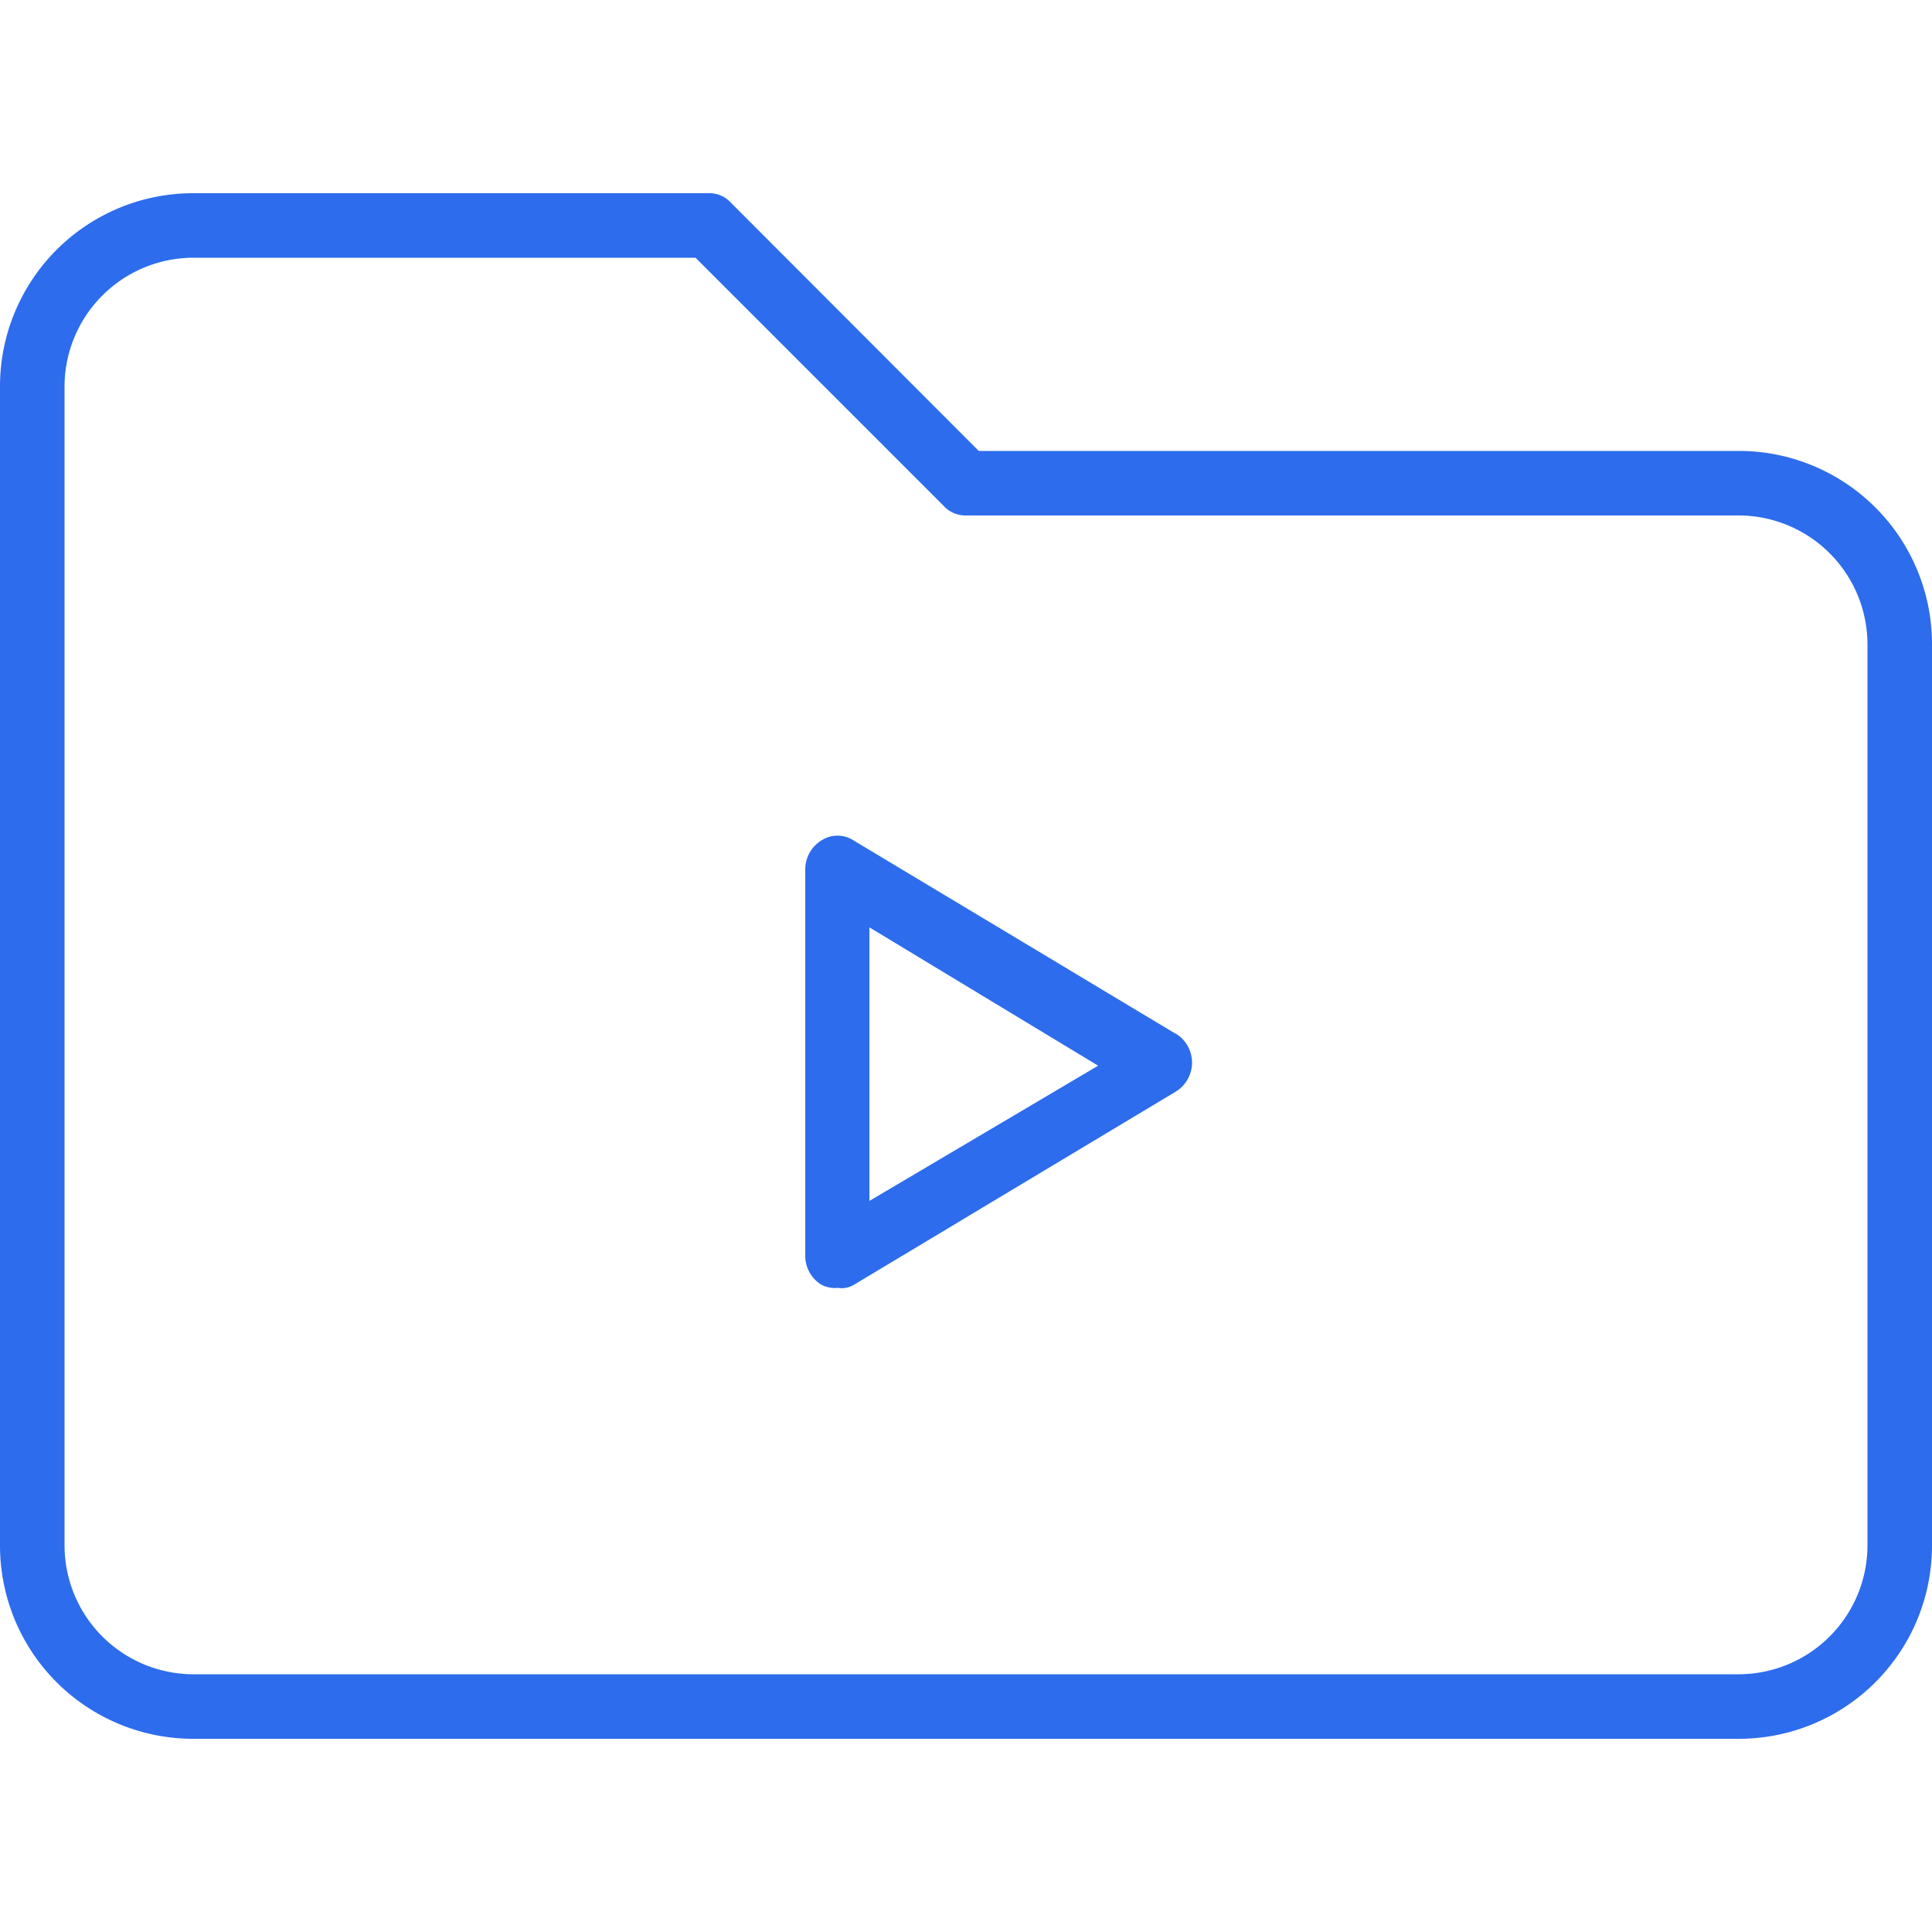 <svg id="Layer_1" data-name="Layer 1" xmlns="http://www.w3.org/2000/svg" viewBox="0 0 50 50"><defs><style>.cls-1{fill:none;}.cls-2{fill:#2d6cec;}</style></defs><title>video-track</title><rect class="cls-1" width="50" height="50"/><path class="cls-2" d="M45,11.67H25.33L18.92,5.25A.76.76,0,0,0,18.33,5H5a5,5,0,0,0-5,5V40a5,5,0,0,0,5,5H45a5,5,0,0,0,5-5V16.67A5,5,0,0,0,45,11.67ZM48.33,40A3.34,3.34,0,0,1,45,43.33H5A3.34,3.34,0,0,1,1.67,40V10A3.34,3.34,0,0,1,5,6.67H18l6.42,6.42a.76.76,0,0,0,.58.25H45a3.34,3.34,0,0,1,3.33,3.33V40Z"/><path class="cls-2" d="M30.42,26.75l-8.33-5a.76.76,0,0,0-.83,0,.88.88,0,0,0-.42.75v10a.88.88,0,0,0,.42.75.75.75,0,0,0,.42.08.62.62,0,0,0,.42-.08l8.33-5a.88.88,0,0,0,0-1.5ZM22.5,31.08V24l5.92,3.58Z"/></svg>